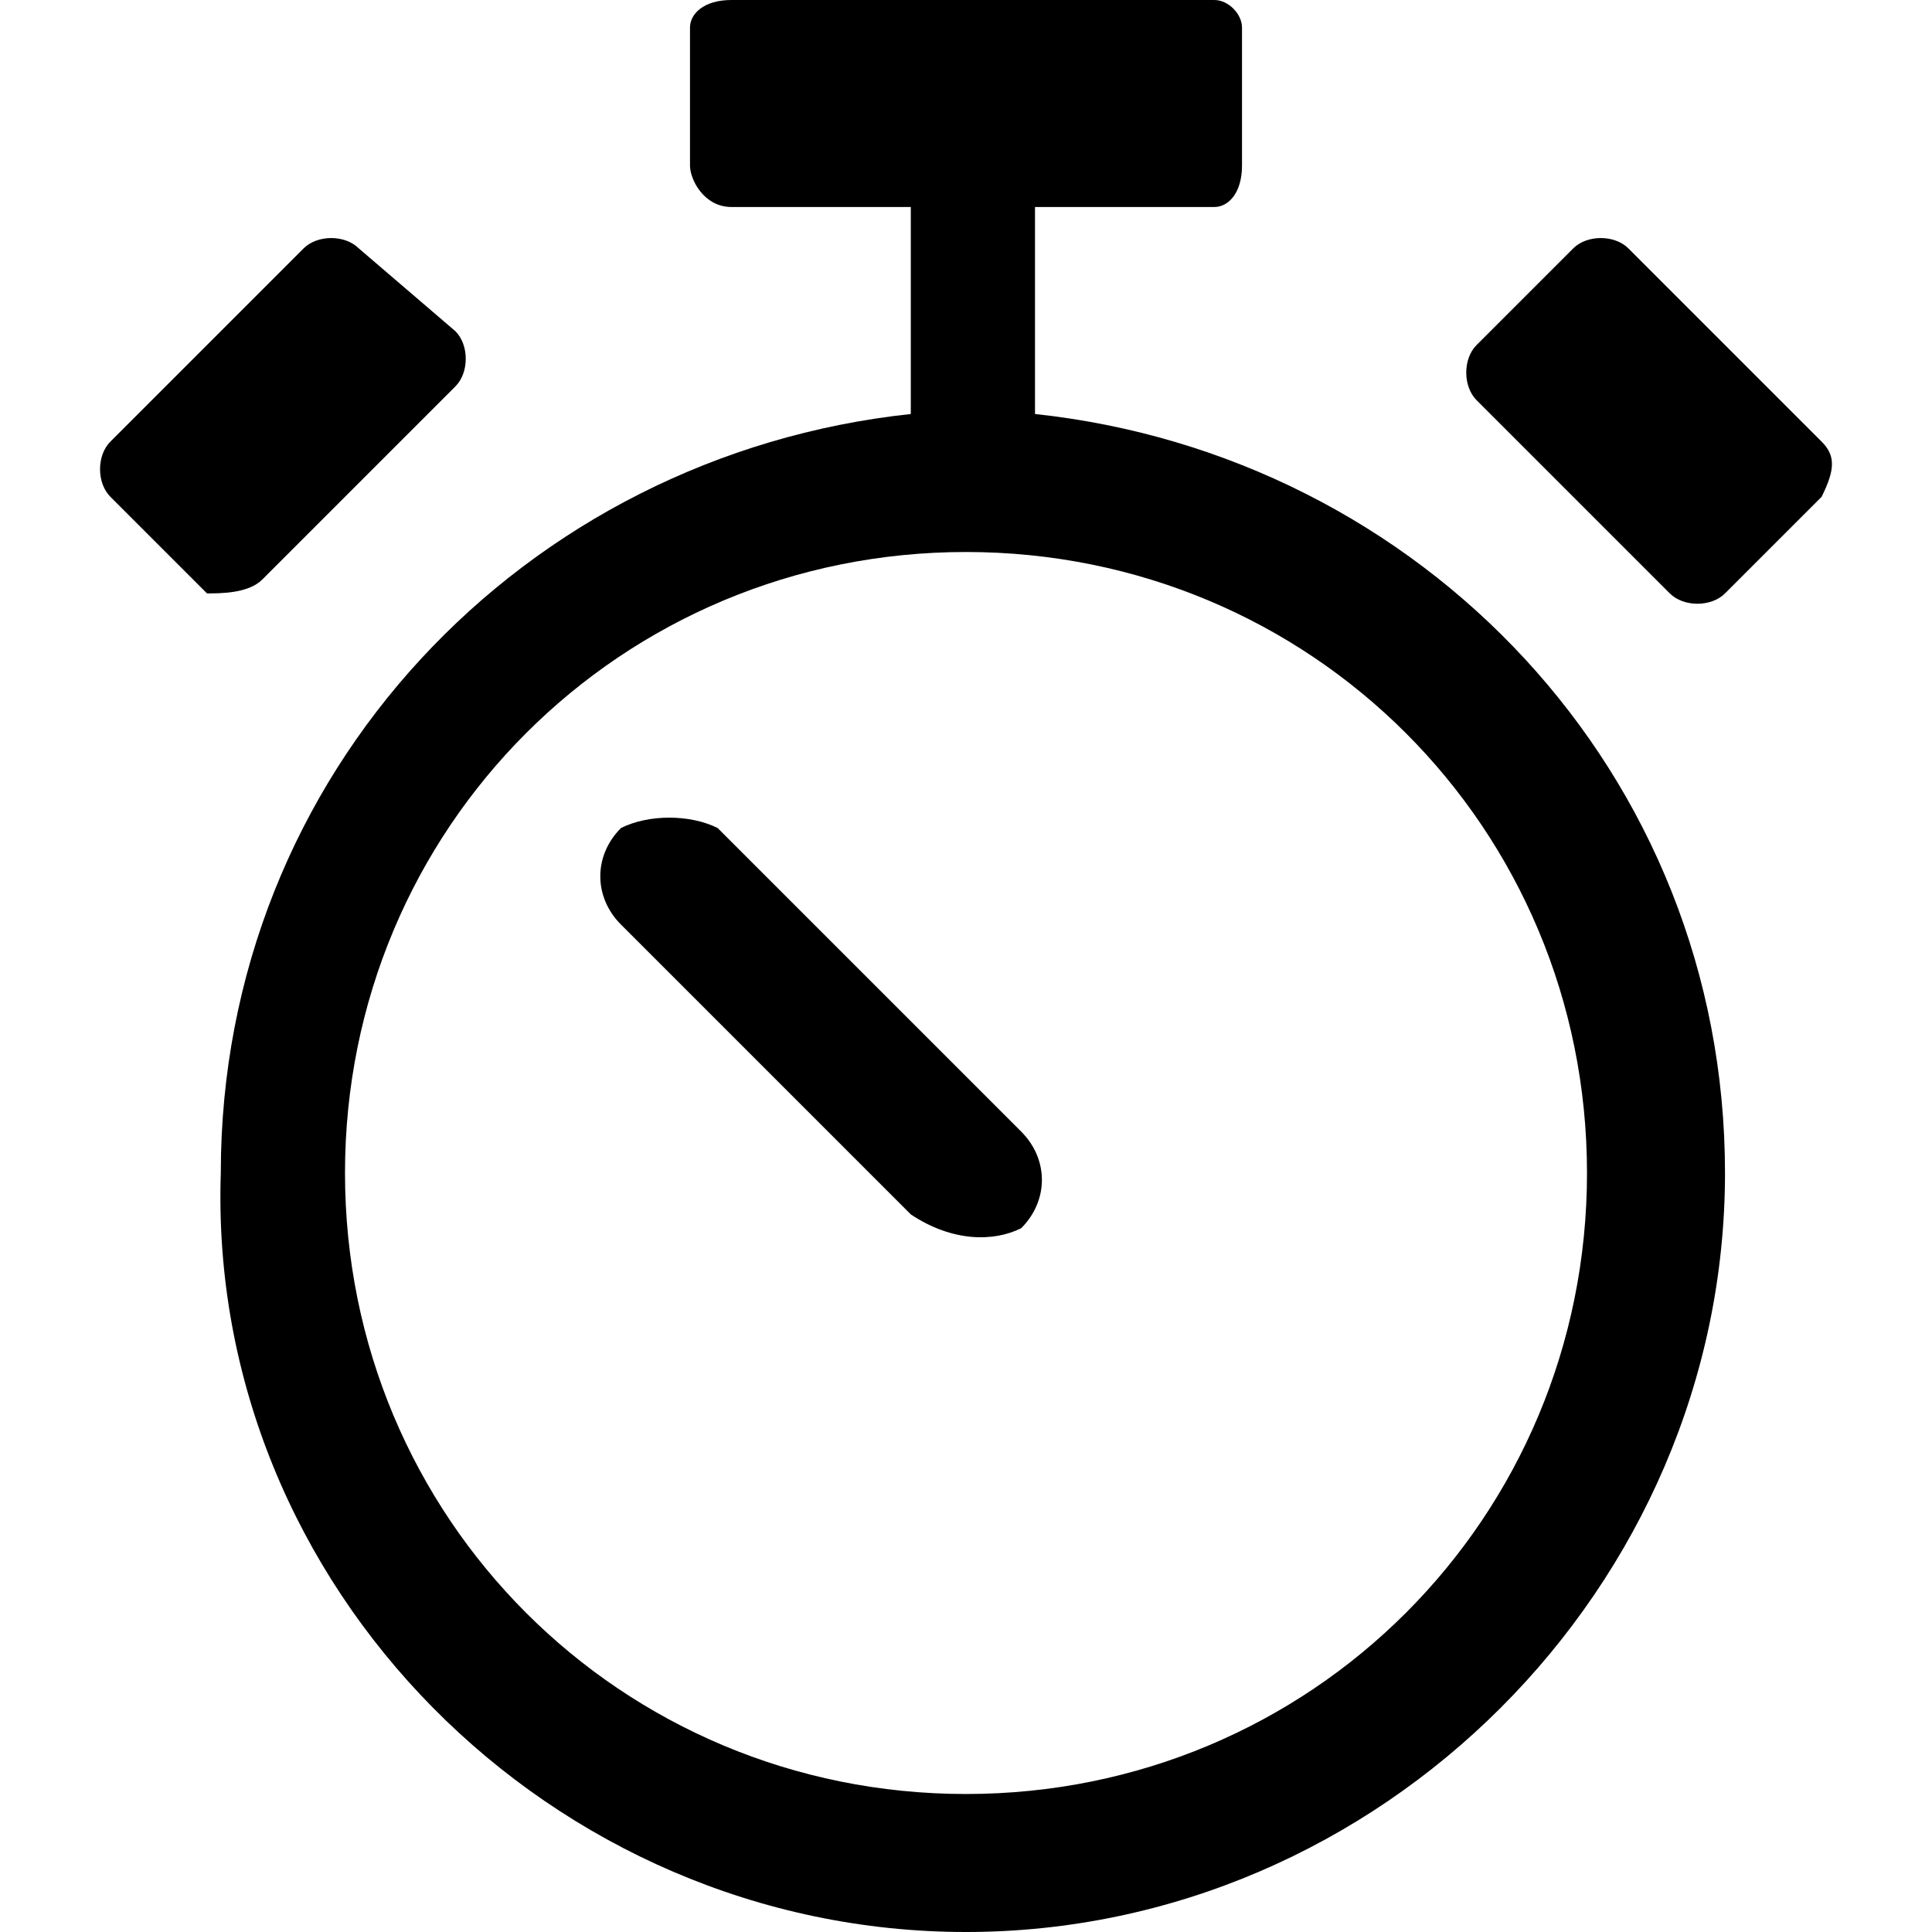 <?xml version="1.0" encoding="utf-8"?>
<!-- Generator: Adobe Illustrator 19.0.1, SVG Export Plug-In . SVG Version: 6.00 Build 0)  -->
<!DOCTYPE svg PUBLIC "-//W3C//DTD SVG 1.1//EN" "http://www.w3.org/Graphics/SVG/1.1/DTD/svg11.dtd">
<svg version="1.1" id="Layer_2" xmlns="http://www.w3.org/2000/svg" xmlns:xlink="http://www.w3.org/1999/xlink" x="0px" y="0px"
	 viewBox="0 0 14 14" enable-background="new 0 0 14 14" xml:space="preserve">
<g>
	<path d="M7.5,3V1.5h1.3C8.9,1.5,9,1.4,9,1.2v-1C9,0.1,8.9,0,8.8,0H5.3C5.1,0,5,0.1,5,0.2v1c0,0.1,0.1,0.3,0.3,0.3h1.3V3
		c-2.8,0.3-5,2.6-5,5.5C1.5,11.5,4,14,7,14s5.5-2.5,5.5-5.5C12.5,5.6,10.3,3.3,7.5,3z M7,13c-2.5,0-4.5-2-4.5-4.5S4.5,4,7,4
		s4.5,2,4.5,4.5S9.5,13,7,13z"/>
	<path d="M1.9,4.2l1.4-1.4c0.1-0.1,0.1-0.3,0-0.4L2.6,1.8c-0.1-0.1-0.3-0.1-0.4,0L0.8,3.2c-0.1,0.1-0.1,0.3,0,0.4l0.7,0.7
		C1.6,4.3,1.8,4.3,1.9,4.2z"/>
	<path d="M13.2,3.2l-1.4-1.4c-0.1-0.1-0.3-0.1-0.4,0l-0.7,0.7c-0.1,0.1-0.1,0.3,0,0.4l1.4,1.4c0.1,0.1,0.3,0.1,0.4,0l0.7-0.7
		C13.3,3.4,13.3,3.3,13.2,3.2z"/>
	<path d="M5.2,6C5,5.9,4.7,5.9,4.5,6c-0.2,0.2-0.2,0.5,0,0.7l2.1,2.1C6.9,9,7.2,9,7.4,8.9c0.2-0.2,0.2-0.5,0-0.7L5.2,6z"/>
</g>
</svg>
